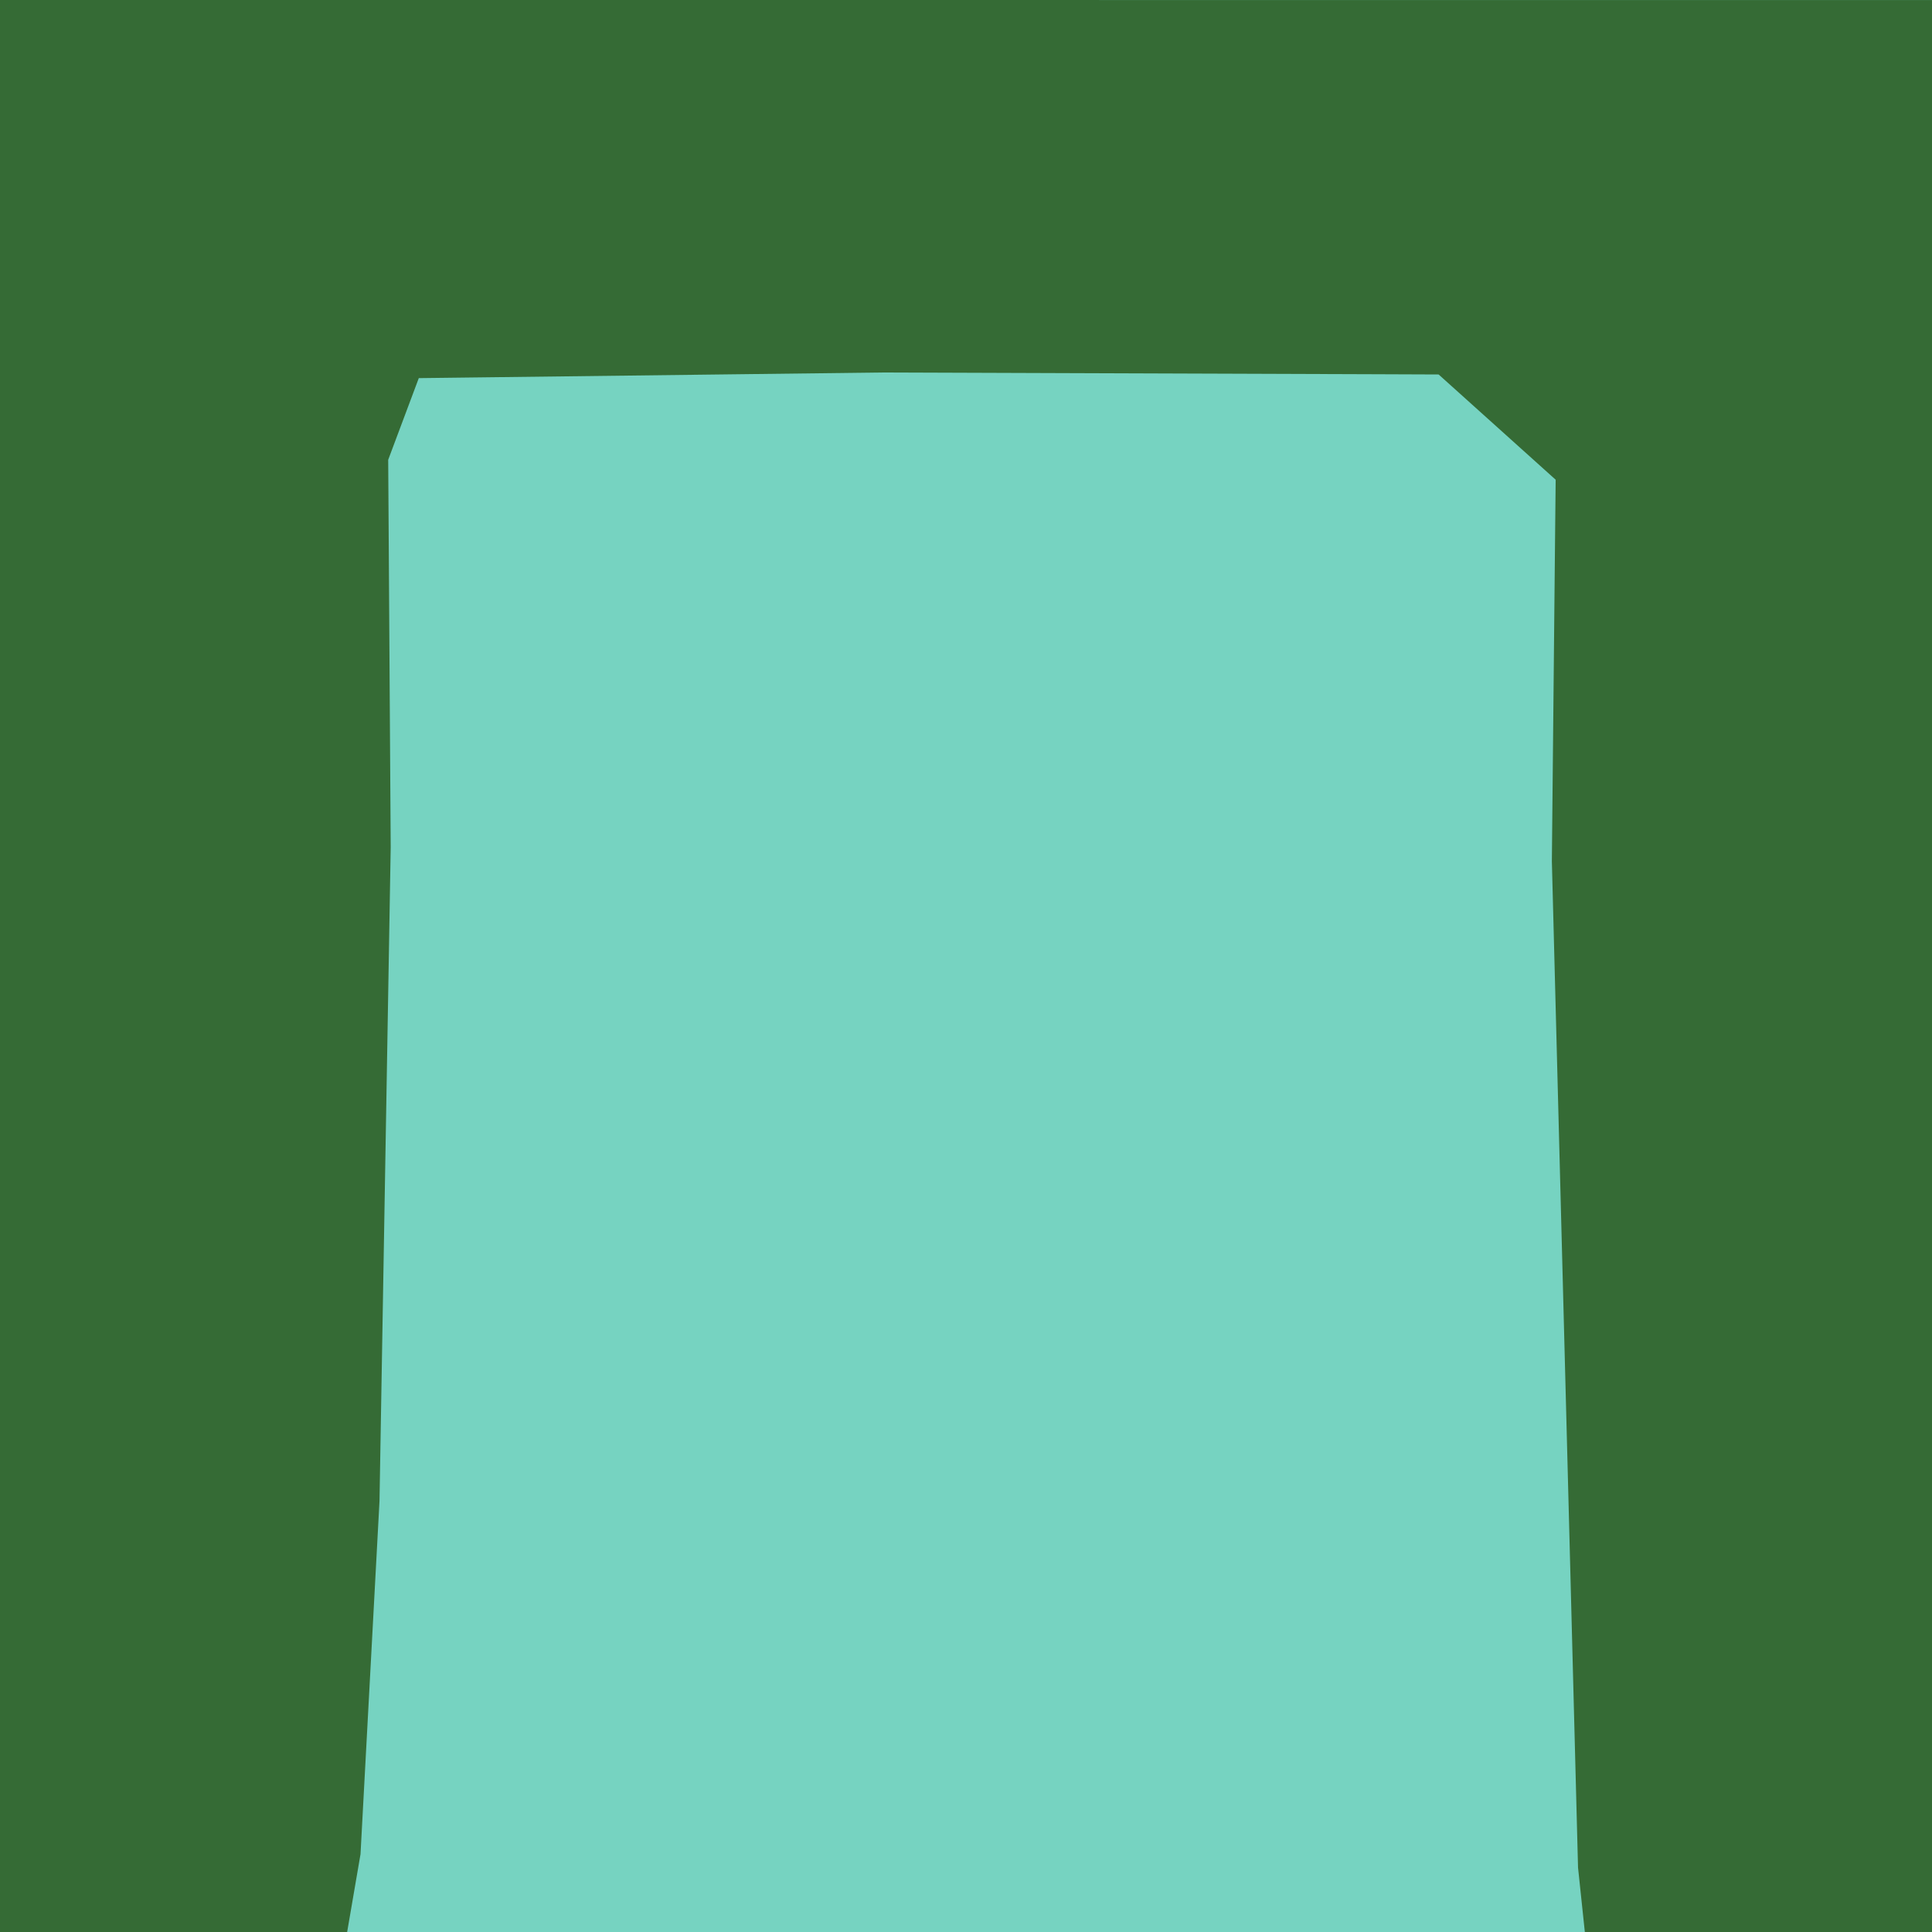 <svg width="128" height="128" version="1.1" viewBox="0 0 128 128" xmlns="http://www.w3.org/2000/svg"><path d="m0 0v128h128v-128z" fill="#76d3c1"/><path d="m0 0v128h23l.885-5.156 1.258-23.4.742-43.312-.141-21.826-.025-3.844 2.027-5.41 3.359-.041 27.309-.332 32.809.115 4.09.016 7.754 6.973-.041 3.973-.211 21.309 1.734 66.668.451 4.27h23v-128z" fill="#356b35"/></svg>
